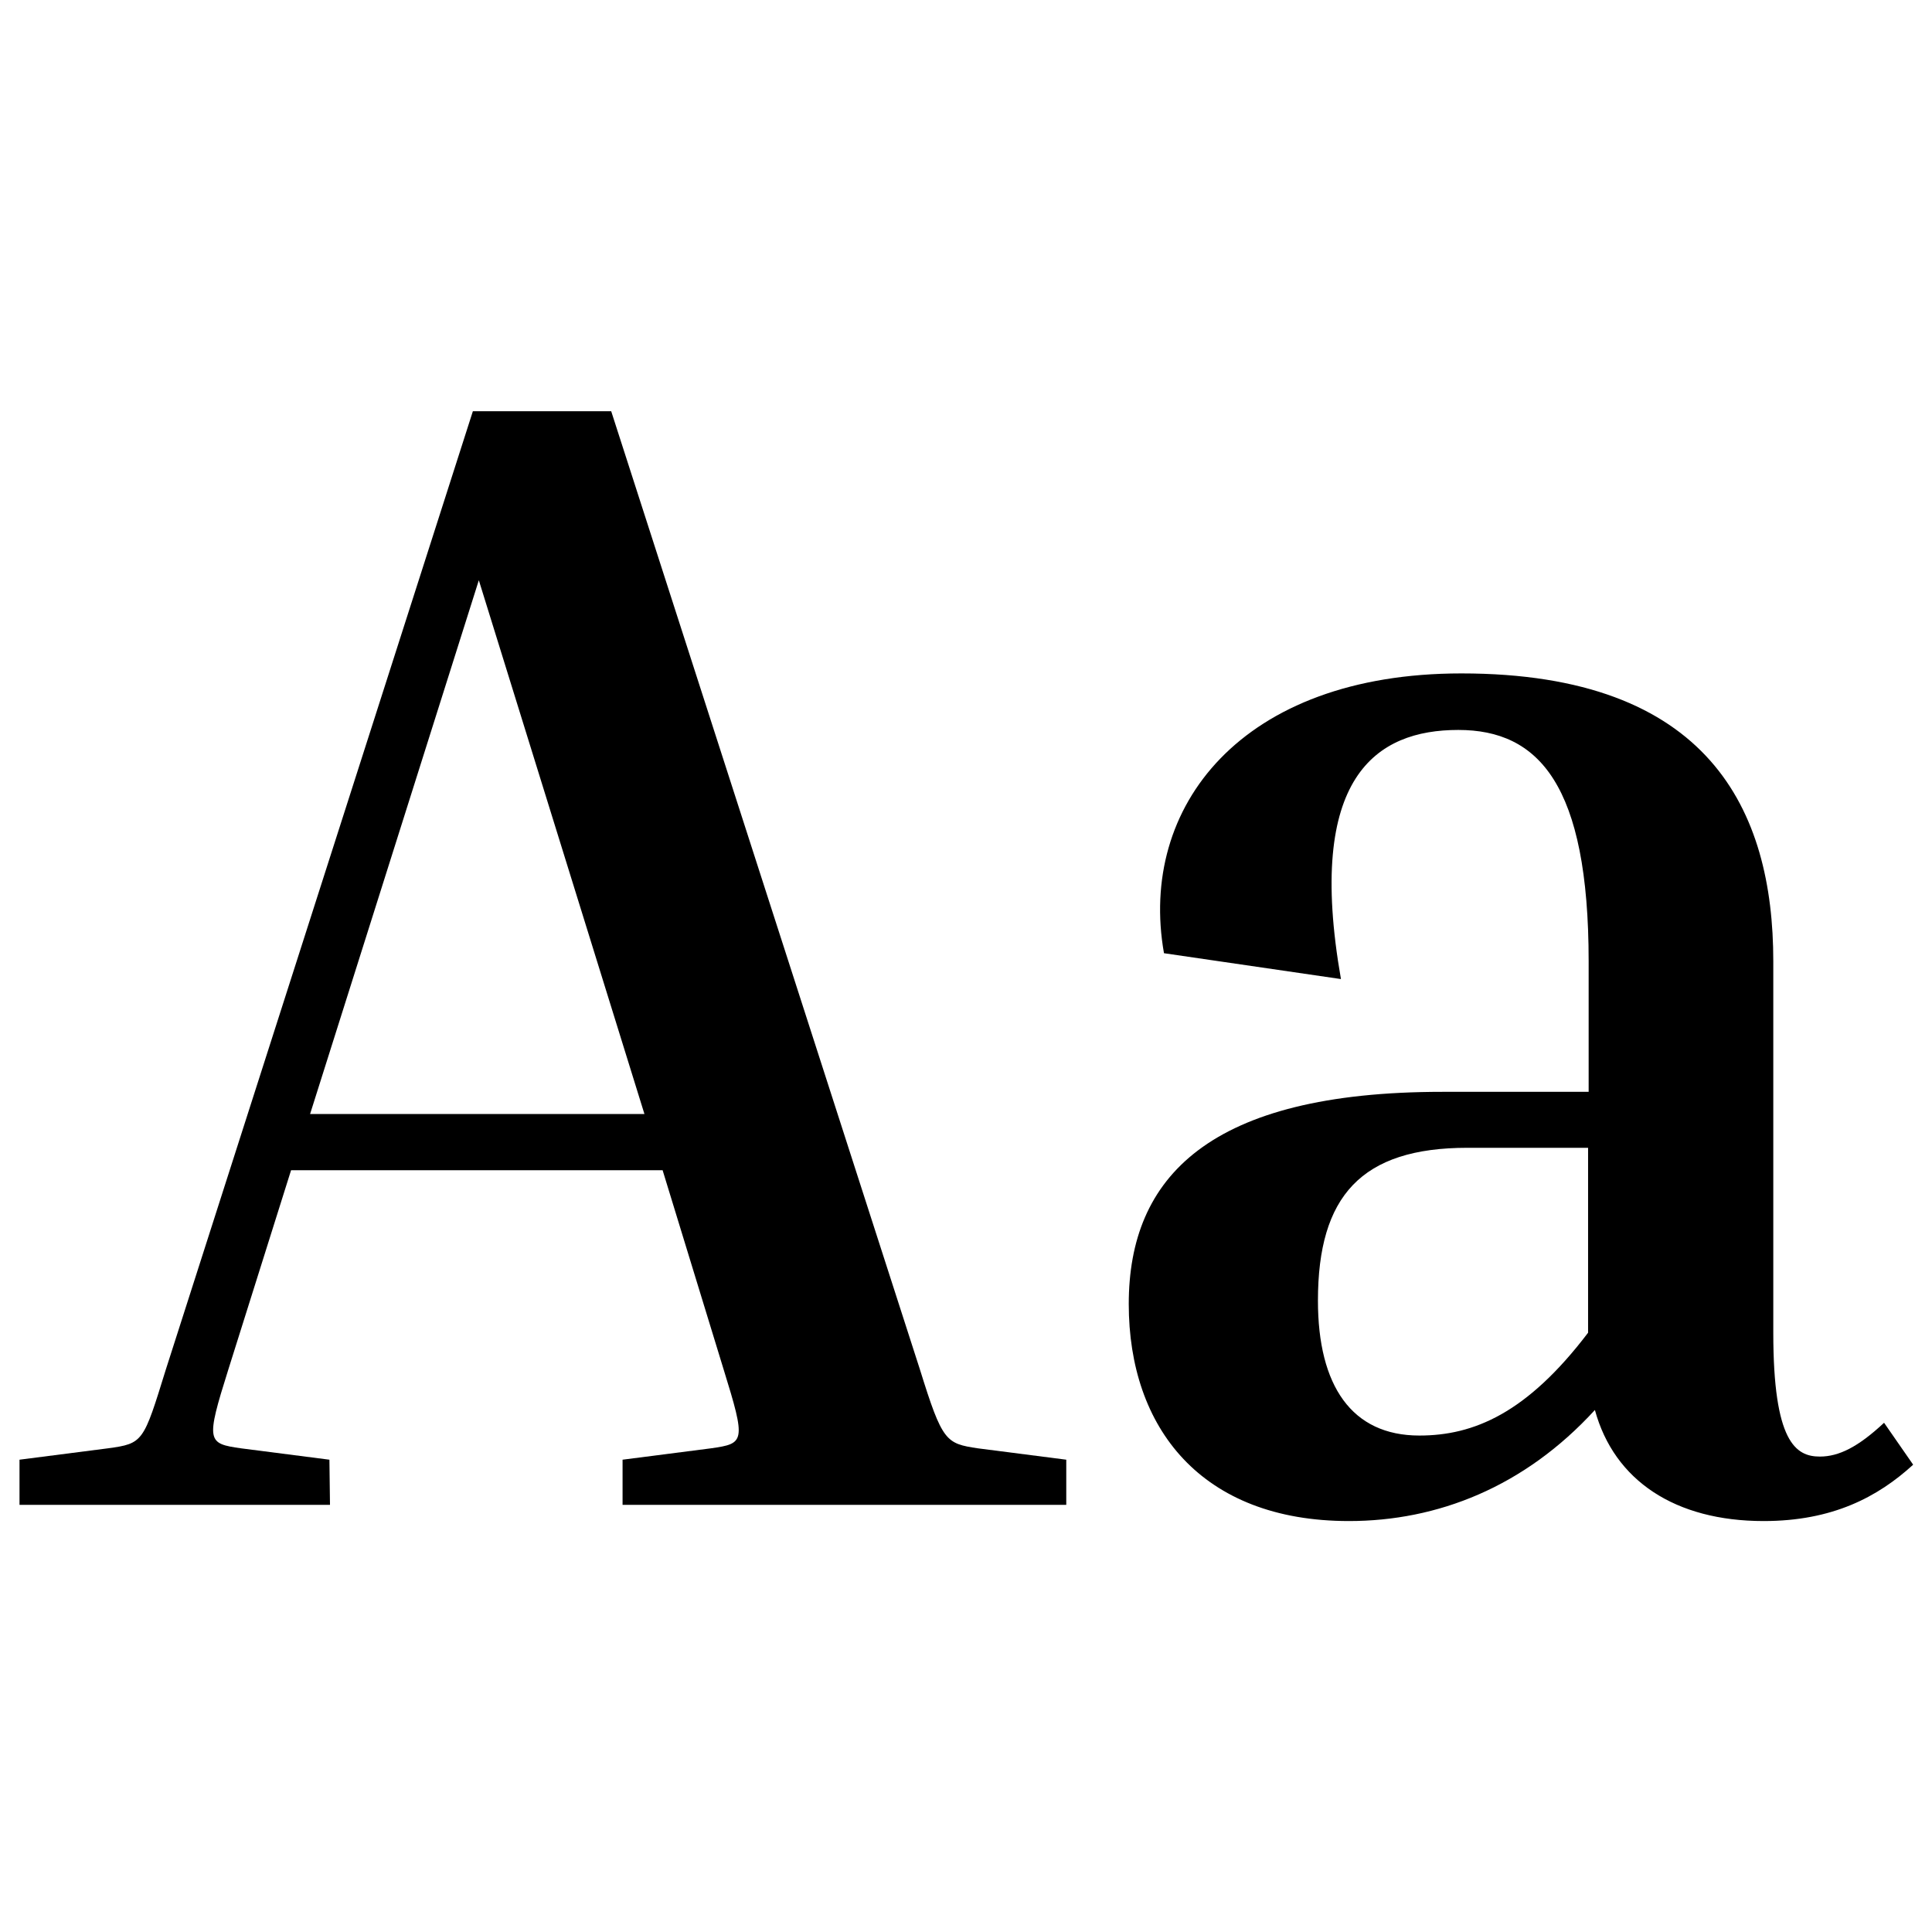 <?xml version="1.0" encoding="UTF-8"?>
<svg width="24mm" height="24mm" version="1.1" viewBox="0 0 24 24" xmlns="http://www.w3.org/2000/svg">
 <g transform="matrix(1.87 0 0 1.87 -2.011 7.11)" stroke-width=".265" aria-label="Aa">
  <g transform="matrix(1.887 0 0 1.887 -3.154 9.678)" stroke-width=".037" aria-label="Aa">
   <path d="m3.401-2.005-0.311-0.04c-0.119-0.017-0.125-0.023-0.045-0.277l0.221-0.702h1.308l0.215 0.702c0.079 0.255 0.074 0.26-0.045 0.277l-0.311 0.04v0.159h1.562v-0.159l-0.311-0.04c-0.113-0.017-0.125-0.023-0.204-0.277l-1.087-3.374h-0.487l-1.081 3.374c-0.079 0.255-0.079 0.26-0.204 0.277l-0.311 0.04v0.159h1.093zm-0.068-1.217 0.594-1.879 0.583 1.879z"/>
   <path d="m8.976-1.988-0.102-0.147c-0.091 0.085-0.159 0.119-0.226 0.119-0.085 0-0.164-0.051-0.164-0.436v-1.308c0-0.532-0.226-1.013-1.098-1.013-0.775 0-1.138 0.47-1.047 0.985l0.623 0.091c-0.125-0.713 0.125-0.877 0.413-0.877 0.283 0 0.459 0.192 0.459 0.815v0.459h-0.515c-0.821 0-1.104 0.3-1.104 0.747 0 0.436 0.255 0.764 0.775 0.764 0.311 0 0.617-0.119 0.866-0.391 0.068 0.249 0.283 0.391 0.594 0.391 0.243 0 0.402-0.085 0.526-0.198zm-1.738-0.102c-0.238 0-0.357-0.175-0.357-0.475 0-0.368 0.153-0.538 0.526-0.538h0.425v0.651c-0.215 0.283-0.402 0.362-0.594 0.362z"/>
  </g>
 </g>
</svg>
